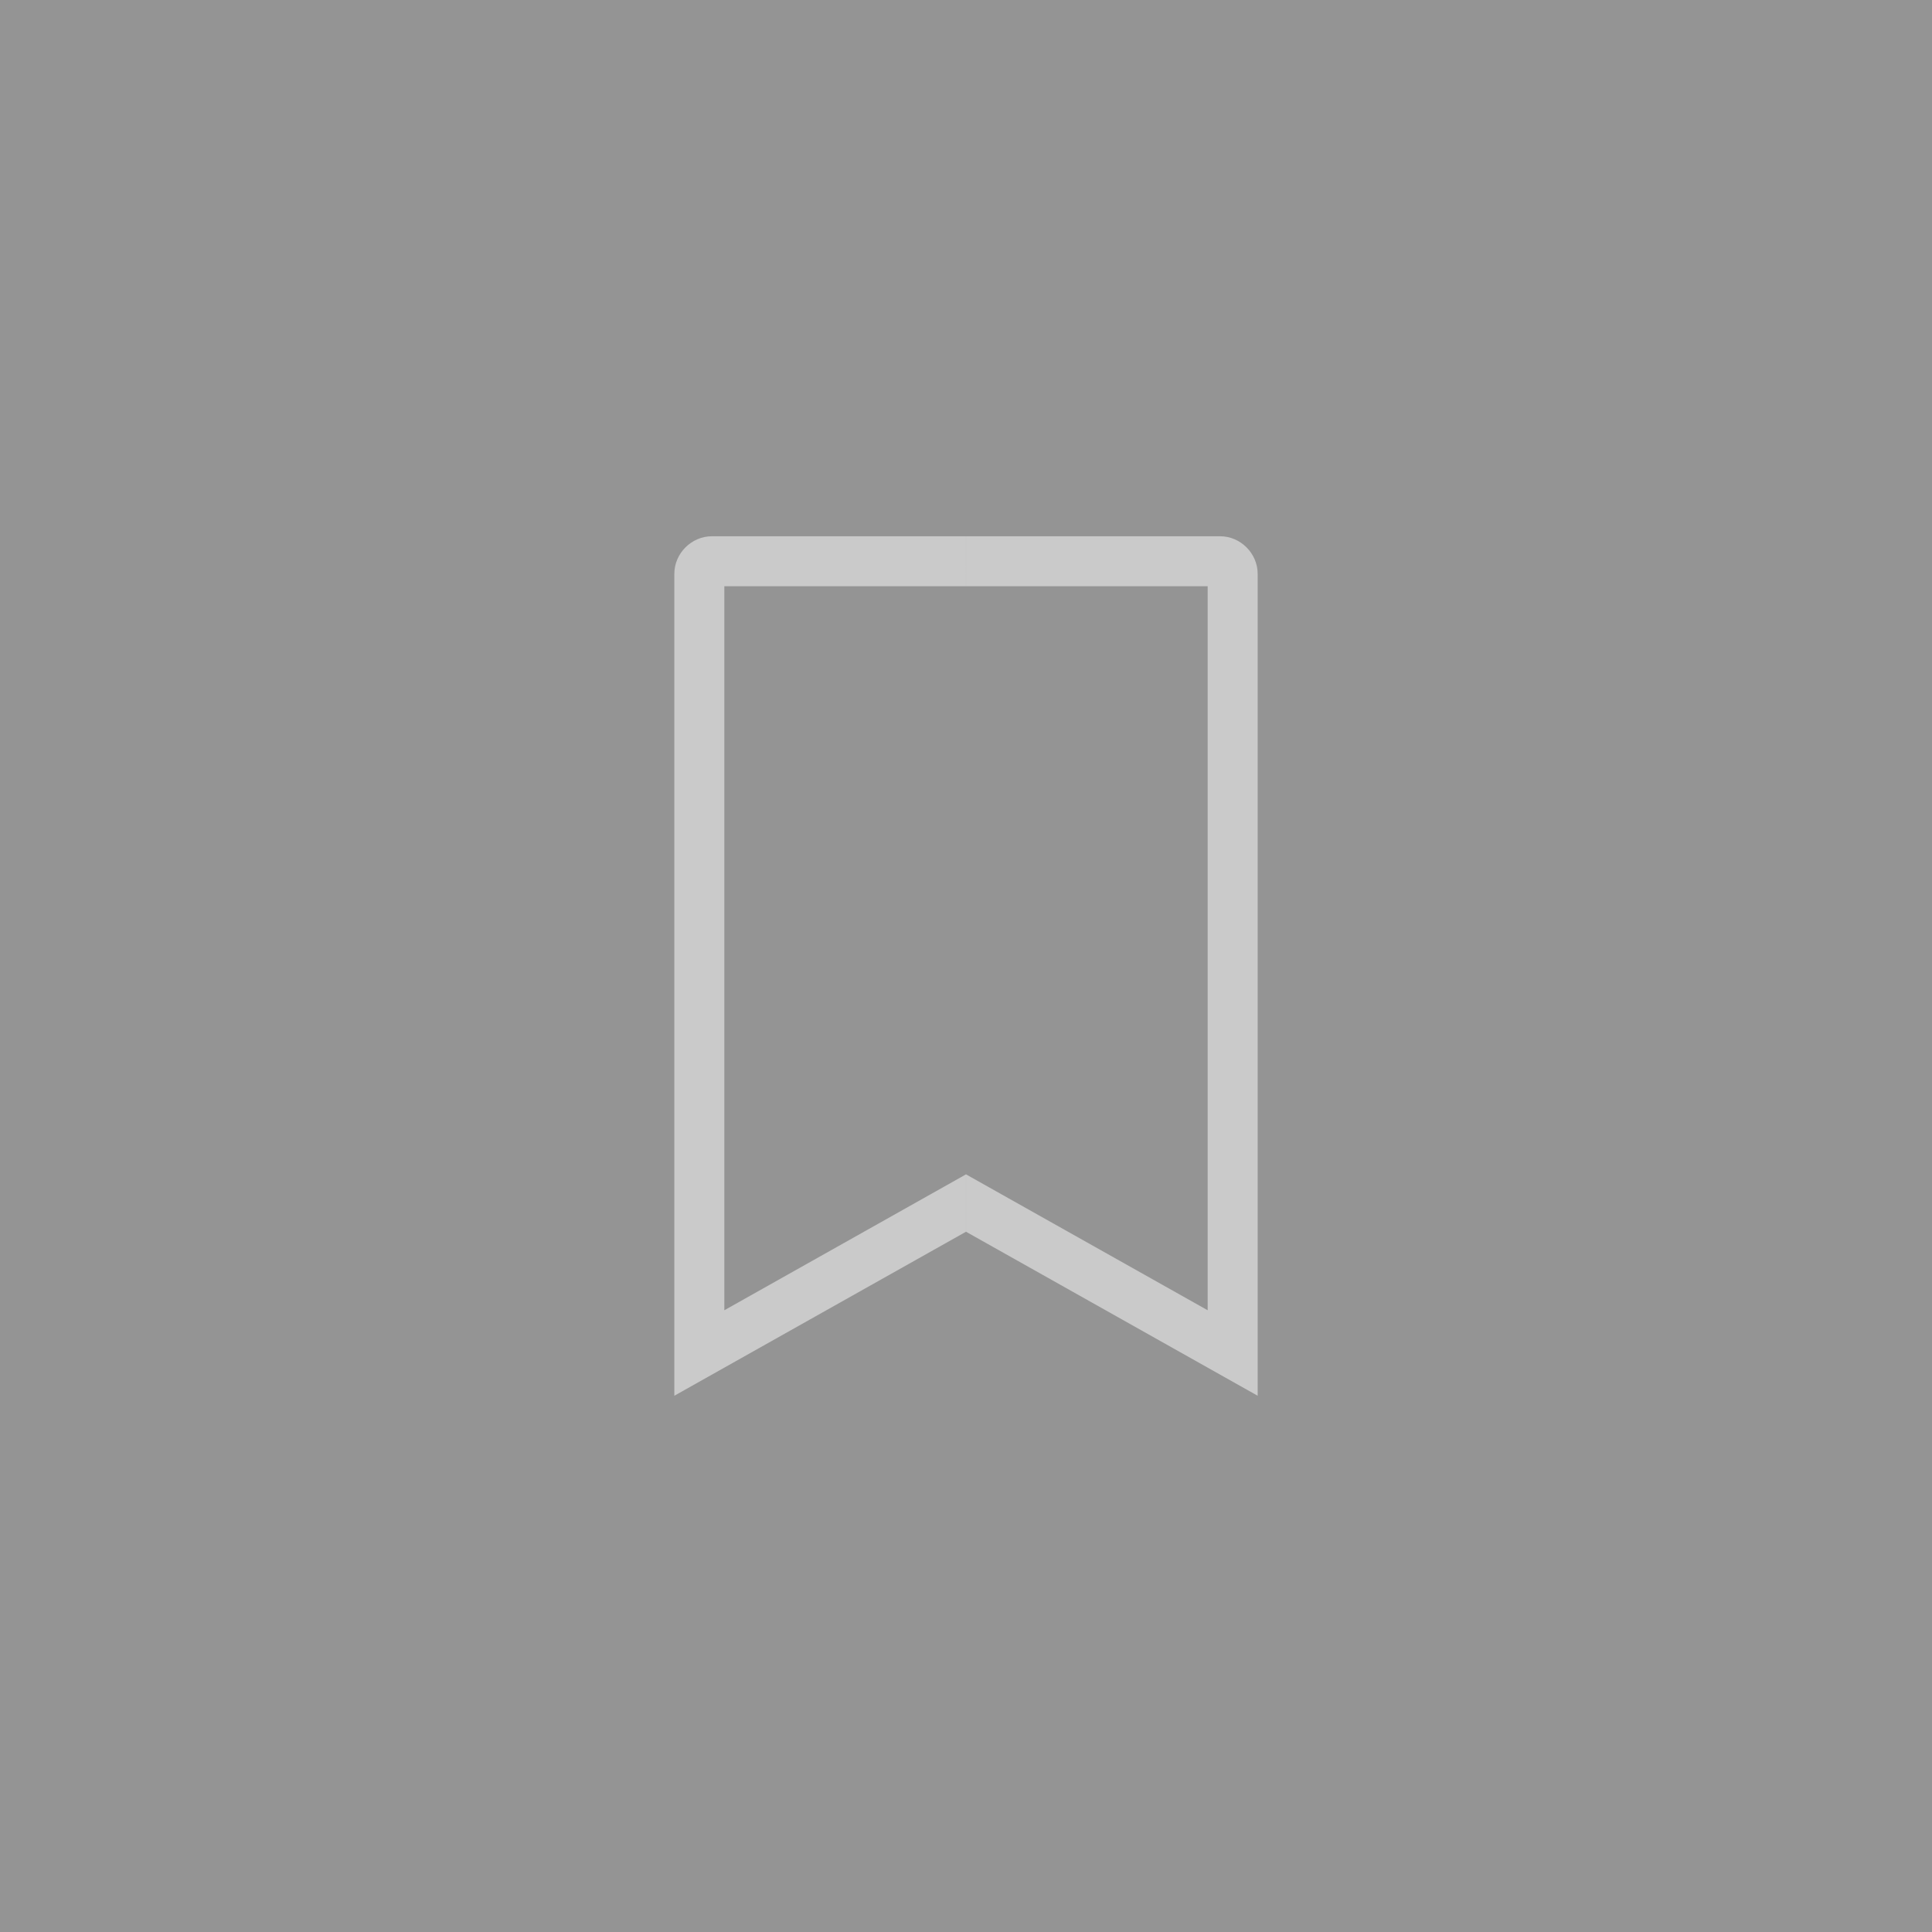 <svg xmlns="http://www.w3.org/2000/svg" width="264.583" height="264.583">
  <rect width="100%" height="100%" fill="#333333" stroke="none"/>
  <rect
    style="fill:#f7f7f7;fill-opacity:0.5;stroke:none;stroke-width:10.583;stroke-linecap:square;stroke-miterlimit:4;stroke-dasharray:none;stroke-opacity:1;paint-order:stroke markers fill"
    id="rect26969"
    width="264.583"
    height="264.583"
    x="-1.350586e-05"
    y="-1.350586e-05" />
  <g
    id="g7961"
    transform="translate(291.266,-11.844)">
    <path
      id="path856"
      style="color:#000000;fill:white;fill-opacity:0.5;stroke:none;stroke-width:1;stroke-opacity:1;-inkscape-stroke:none;paint-order:fill markers stroke"
      d="m -158.975,180.528 -39.943,22.462 V 90.432 c 0,-2.804 2.346,-5.15 5.149,-5.15 l 34.794,2e-5 2.2e-4,6.848 h -33.096 v 0 99.151 l 33.095,-18.612 z" />
    <path
      id="path942"
      style="color:#000000;fill:white;fill-opacity:0.5;stroke:none;stroke-width:1;stroke-opacity:1;-inkscape-stroke:none;paint-order:fill markers stroke"
      d="m -158.974,180.528 39.943,22.462 V 90.432 c 0,-2.804 -2.346,-5.15 -5.149,-5.15 l -34.794,2e-5 -2.2e-4,6.848 h 33.096 v 0 99.151 l -33.095,-18.612 z" />
  </g>
</svg>
